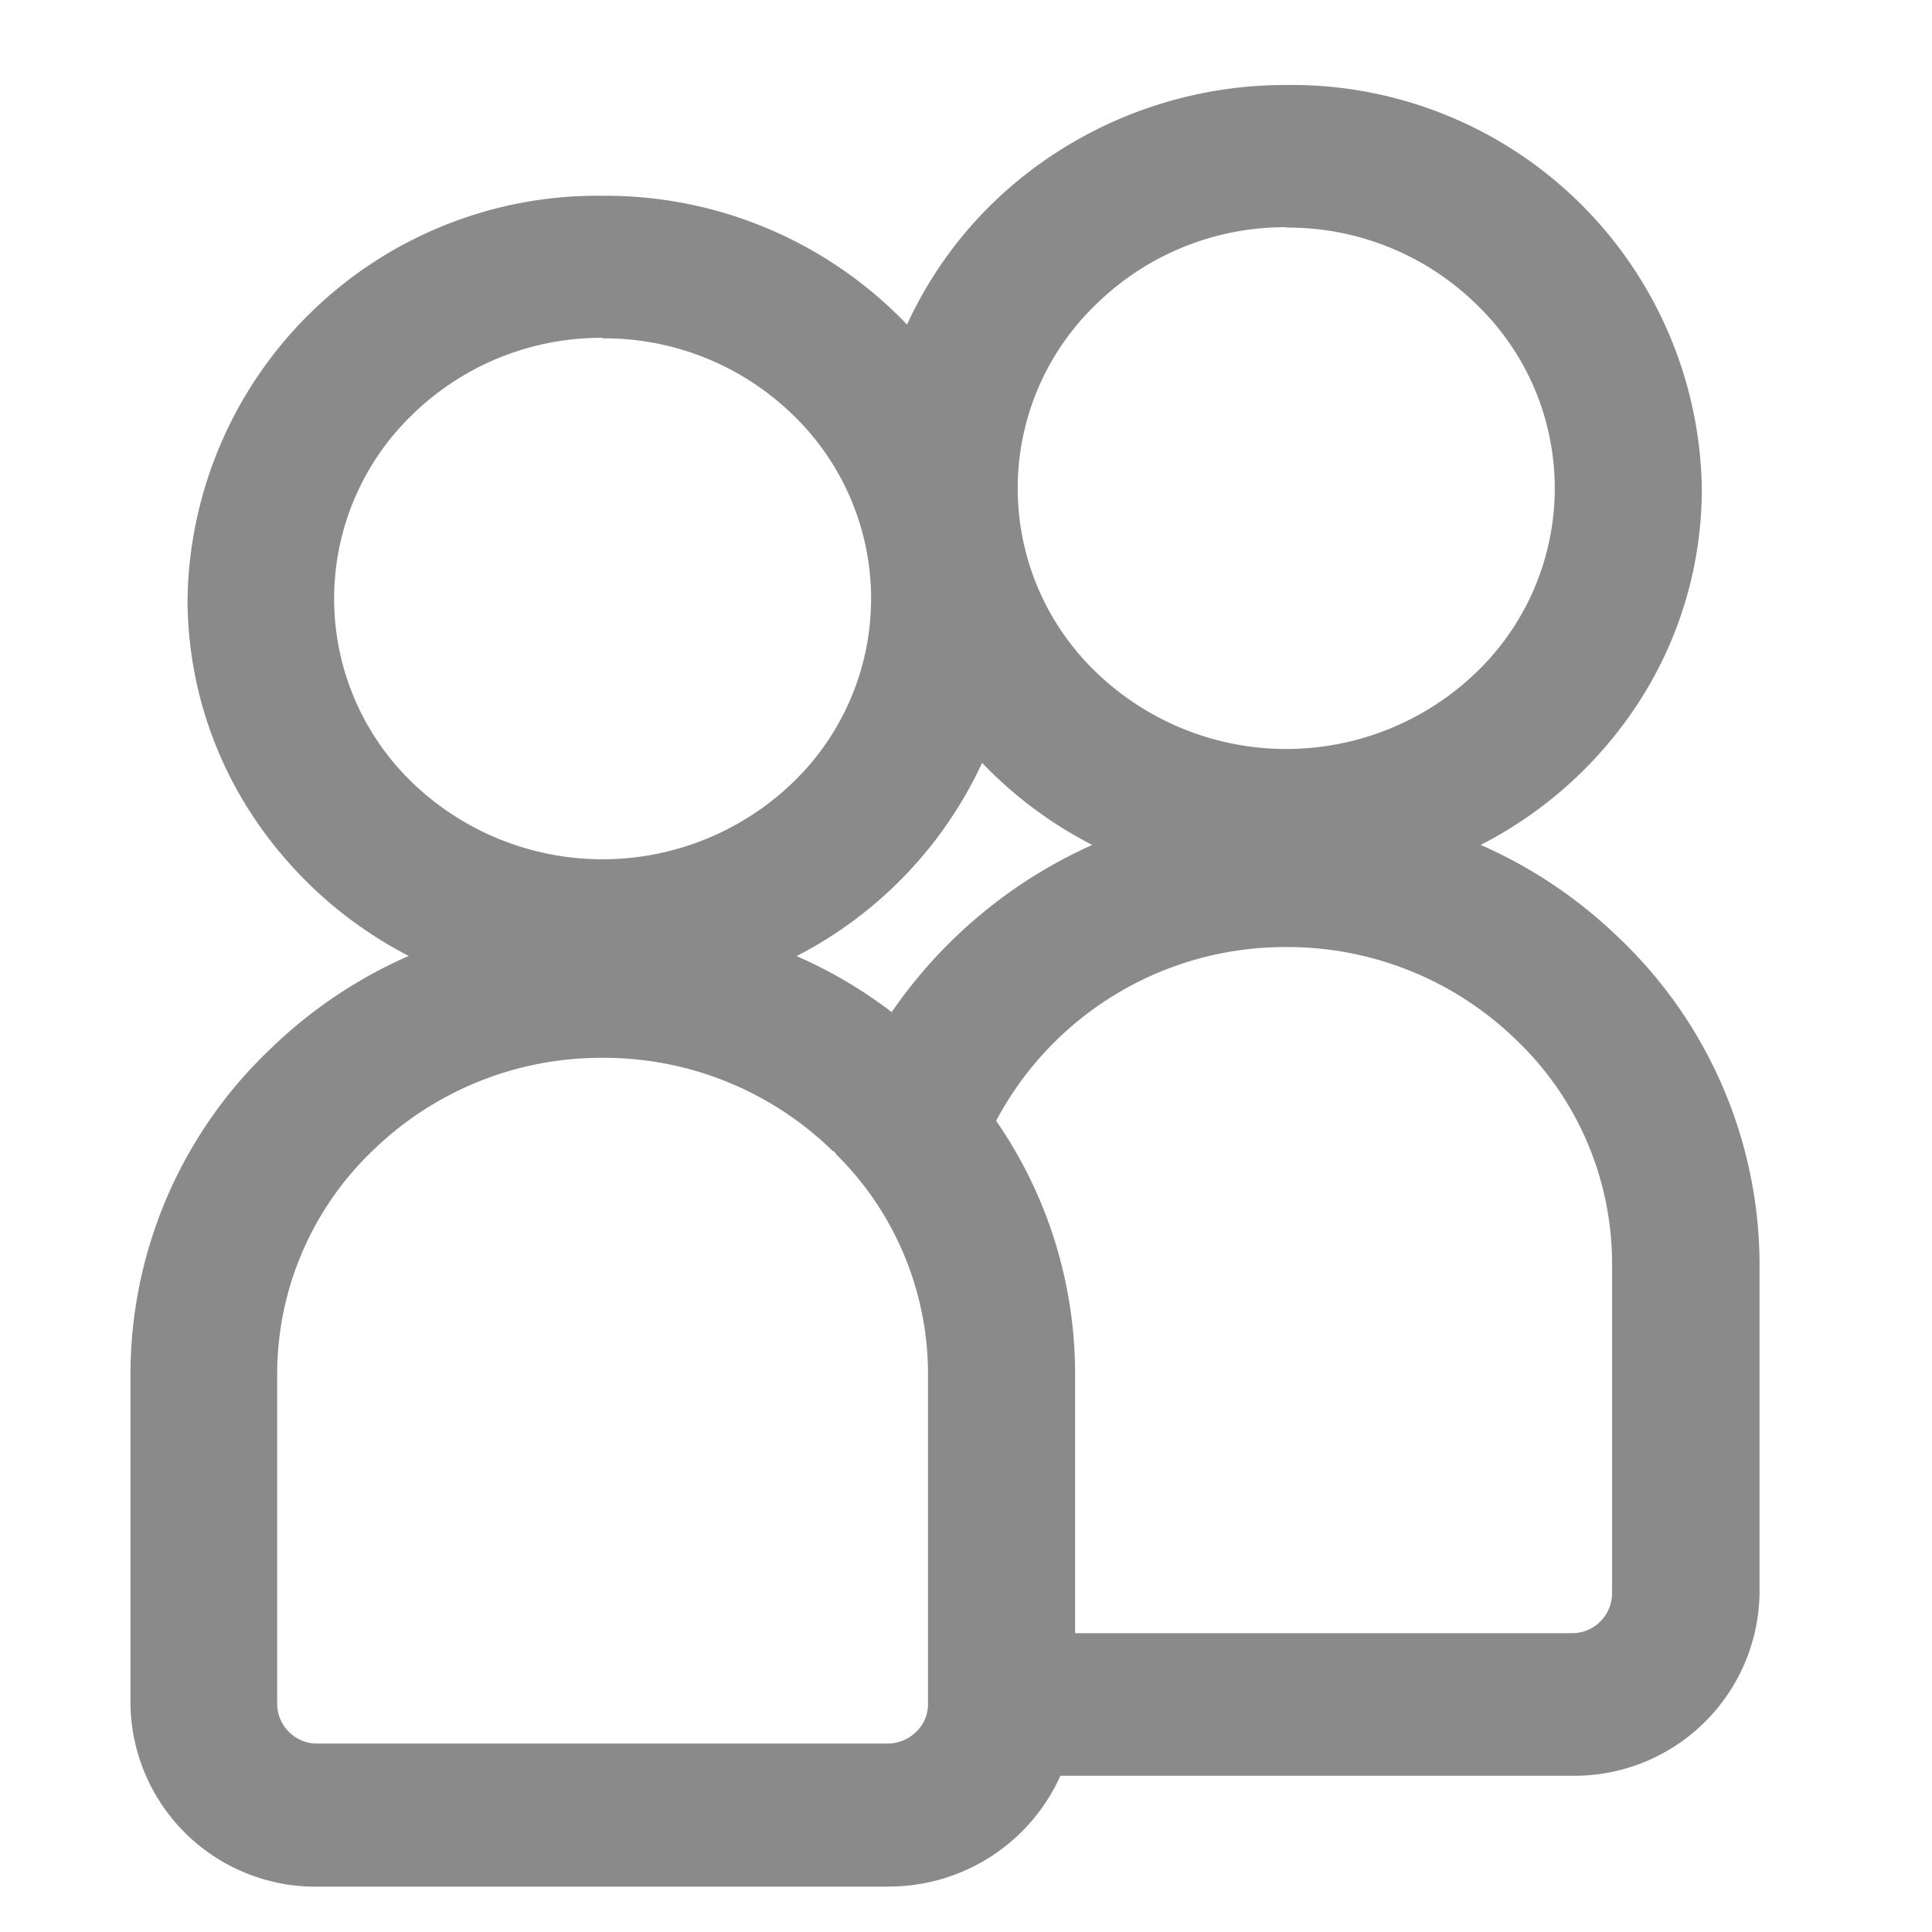 <?xml version="1.0" standalone="no"?><!DOCTYPE svg PUBLIC "-//W3C//DTD SVG 1.1//EN" "http://www.w3.org/Graphics/SVG/1.1/DTD/svg11.dtd"><svg t="1652078366271" class="icon" viewBox="0 0 1024 1024" version="1.1" xmlns="http://www.w3.org/2000/svg" p-id="12974" xmlns:xlink="http://www.w3.org/1999/xlink" width="200" height="200"><defs><style type="text/css"></style></defs><path d="M681.847 120.422a142.95 142.95 0 0 0-100.693 40.687 135.168 135.168 0 0 0 0 195.379 145.203 145.203 0 0 0 201.182 0 135.236 135.236 0 0 0 0-195.379 142.814 142.814 0 0 0-100.42-40.482l-0.068-0.205z m-362.496 58.641c-37.547-0.205-73.728 14.336-100.625 40.55a135.441 135.441 0 0 0-3.891 191.488l3.891 3.891a145.408 145.408 0 0 0 201.25 0 135.236 135.236 0 0 0 0-195.379 143.155 143.155 0 0 0-100.557-40.277l-0.068-0.273z m201.182 225.28a218.59 218.59 0 0 1-98.304 102.4c17.886 7.851 34.816 17.749 50.381 29.696A256 256 0 0 1 578.901 447.829a219.614 219.614 0 0 1-58.368-43.486z m161.382 97.621a173.261 173.261 0 0 0-153.941 92.092c27.307 39.458 41.847 86.221 41.847 134.212v137.353h263.168a21.163 21.163 0 0 0 21.436-20.89V669.559a163.772 163.772 0 0 0-50.722-118.306 173.739 173.739 0 0 0-121.788-49.289z m-362.496 58.709a173.534 173.534 0 0 0-121.856 49.152 163.977 163.977 0 0 0-50.654 118.374v175.104a21.163 21.163 0 0 0 21.436 20.821h302.08a21.777 21.777 0 0 0 15.087-6.144 20.07 20.07 0 0 0 6.349-14.677v-174.967c0-43.895-17.613-86.016-48.879-116.736v-0.341l-0.887-0.887-0.887-0.478a173.397 173.397 0 0 0-121.788-49.22z m151.279 439.296H168.55a98.099 98.099 0 0 1-99.396-96.529v-175.104c0.068-64.853 26.624-126.976 73.523-171.759a248.218 248.218 0 0 1 73.933-49.903 220.16 220.16 0 0 1-79.189-69.154 208.555 208.555 0 0 1-38.025-119.945A217.225 217.225 0 0 1 319.488 103.765a220.911 220.911 0 0 1 161.246 68.267 215.108 215.108 0 0 1 73.865-87.654A223.164 223.164 0 0 1 681.916 45.056a217.293 217.293 0 0 1 220.092 213.811 208.213 208.213 0 0 1-38.025 120.149 218.59 218.59 0 0 1-79.189 68.813c27.443 12.015 52.429 28.945 73.865 49.835a239.411 239.411 0 0 1 73.933 171.759v175.172a98.167 98.167 0 0 1-99.396 96.597H562.039a99.601 99.601 0 0 1-91.341 58.709z" p-id="12975" fill="#8a8a8a"></path></svg>